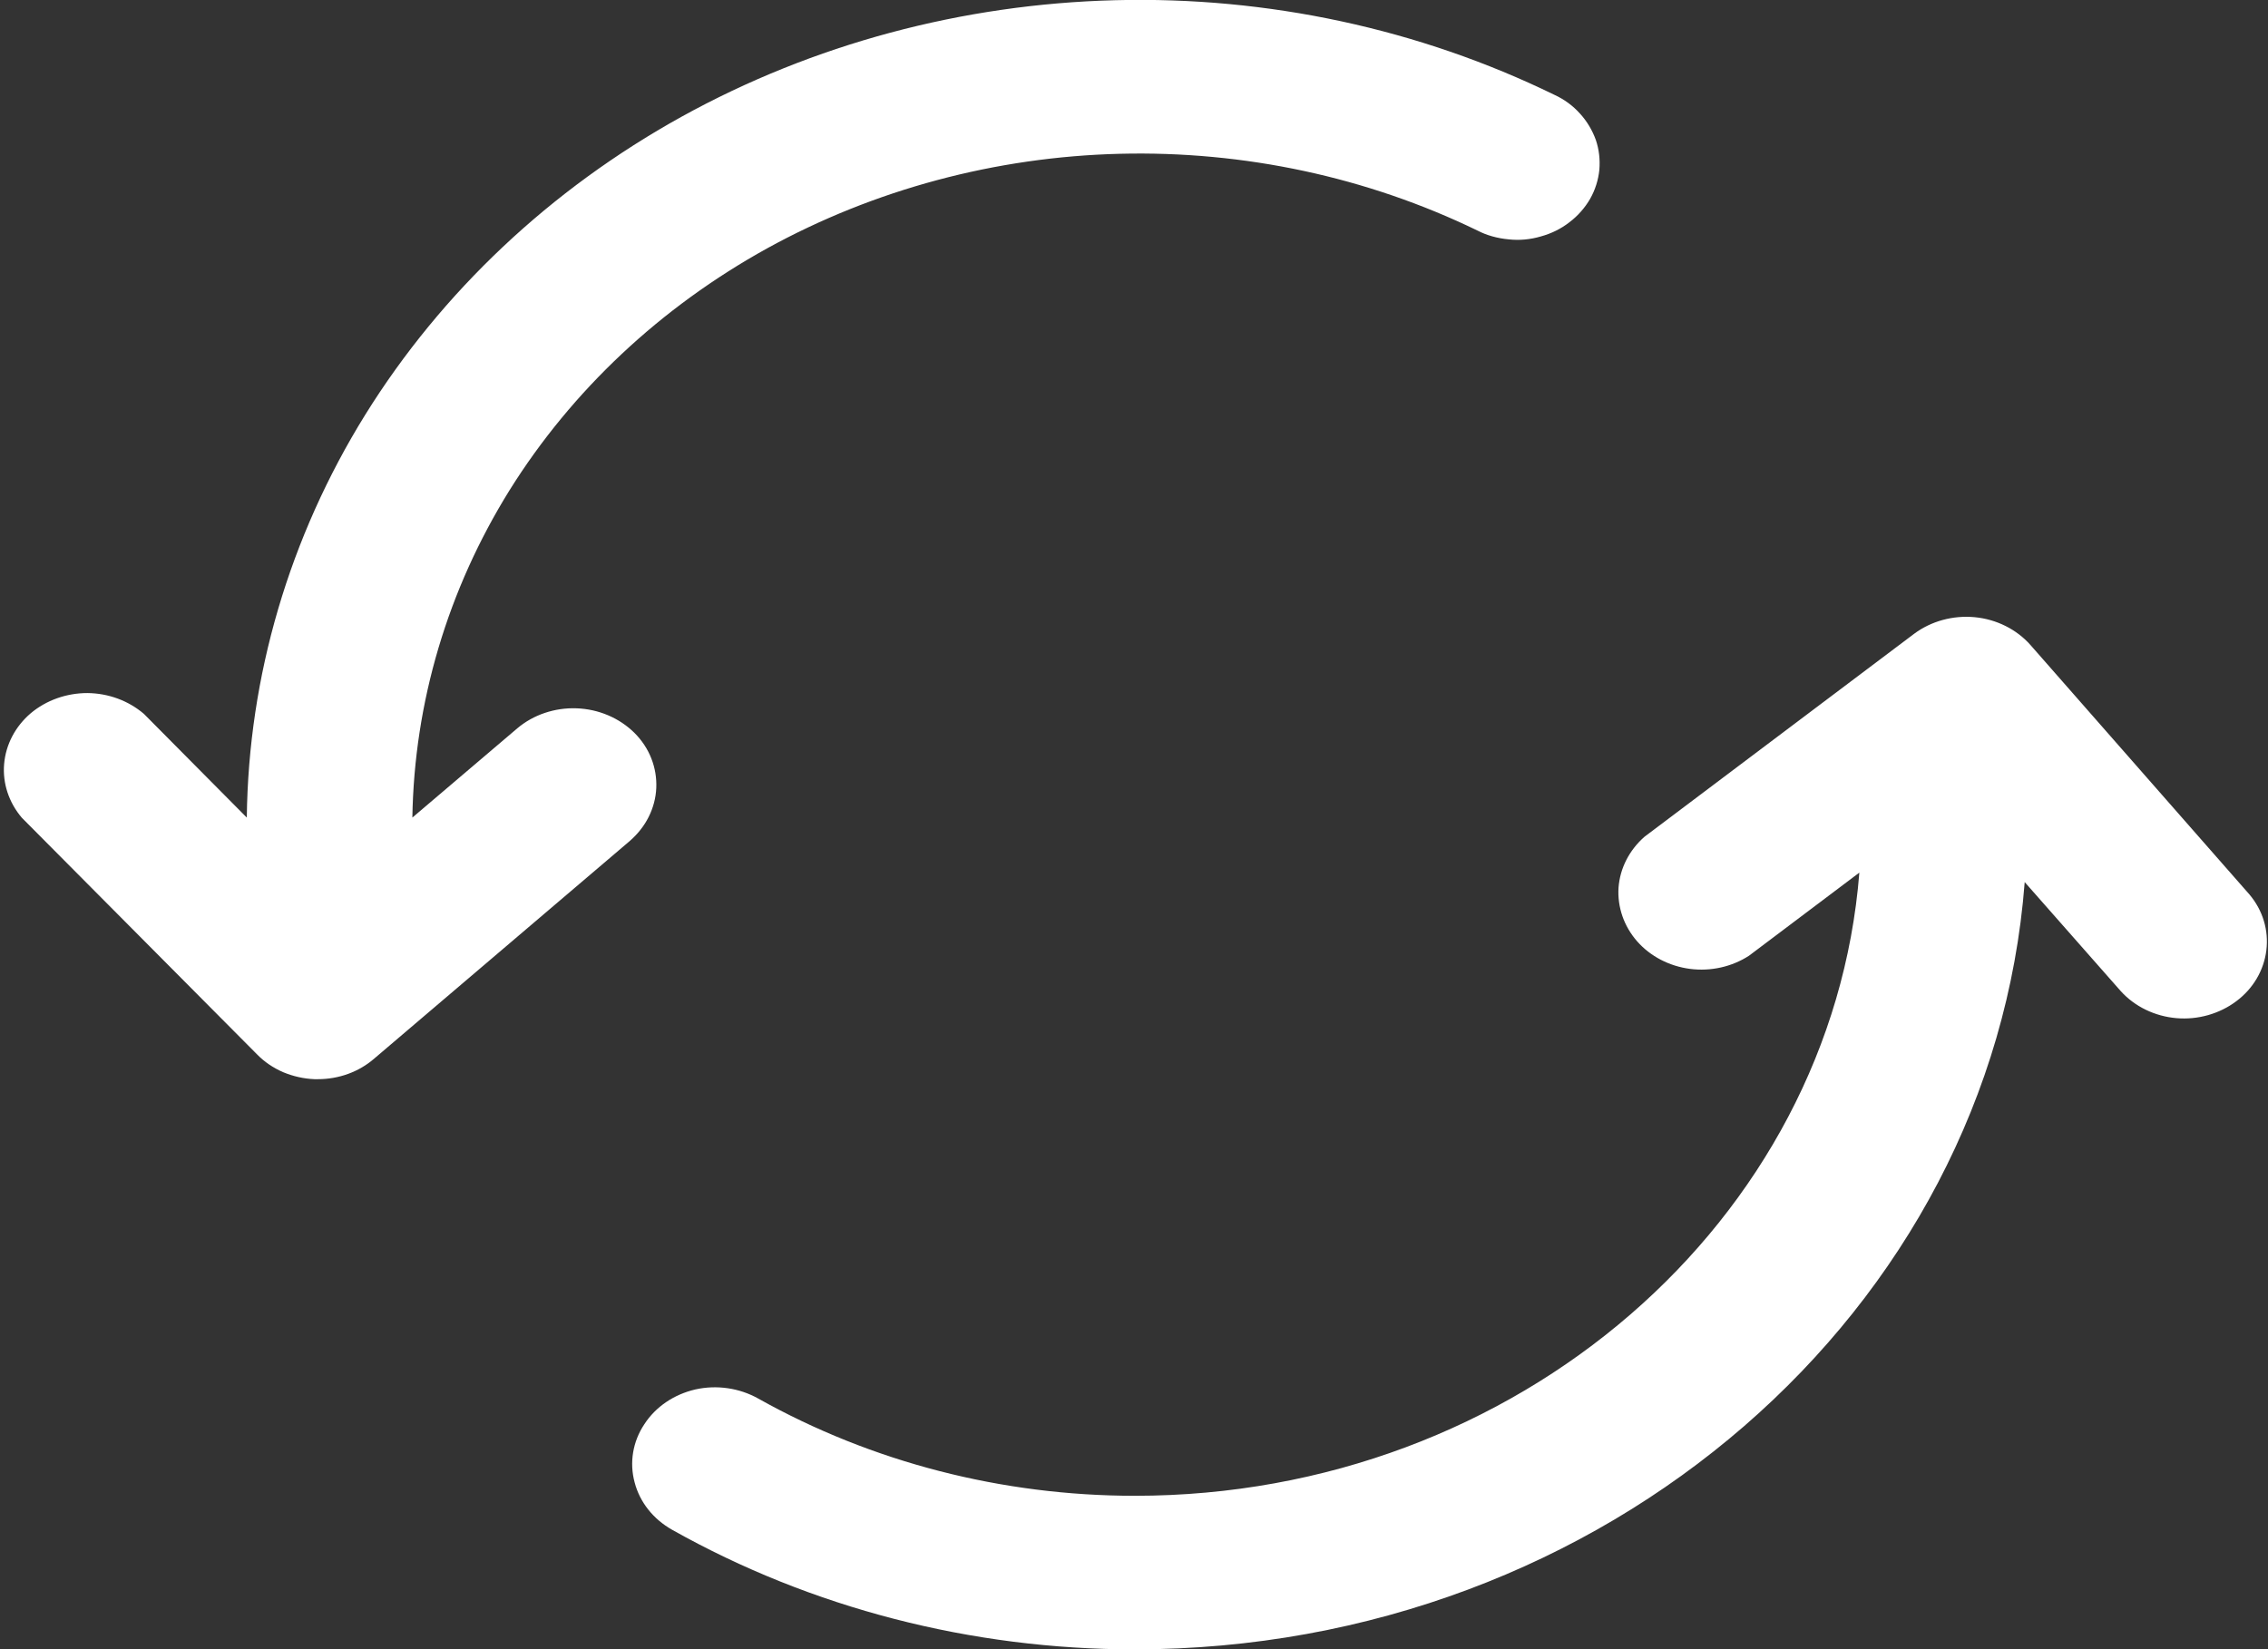 <svg width="11" height="8" viewBox="0 0 11 8" fill="none" xmlns="http://www.w3.org/2000/svg">
<rect x="0" y="0" width="11" height="8" fill="#333333" stroke="none"/>
<g clip-path="url(#clip0_316_20418)">
<path d="M10.91 4.339L9.848 3.129C9.781 3.053 9.683 3.004 9.578 2.994C9.472 2.984 9.366 3.013 9.283 3.075L7.976 4.059C7.902 4.124 7.857 4.212 7.85 4.306C7.844 4.4 7.876 4.493 7.94 4.566C8.004 4.639 8.096 4.687 8.197 4.7C8.297 4.713 8.4 4.69 8.483 4.636L9.018 4.233C8.884 5.92 7.36 7.256 5.504 7.256C4.86 7.256 4.228 7.093 3.677 6.784C3.586 6.733 3.476 6.717 3.373 6.74C3.269 6.764 3.18 6.824 3.125 6.909C3.069 6.993 3.052 7.095 3.078 7.191C3.103 7.287 3.168 7.369 3.26 7.421C3.936 7.801 4.712 8.001 5.503 8.001C7.787 8.001 9.661 6.356 9.82 4.279L10.286 4.808C10.354 4.883 10.451 4.93 10.556 4.939C10.66 4.948 10.765 4.918 10.846 4.857C10.928 4.796 10.98 4.707 10.992 4.61C11.004 4.513 10.975 4.416 10.91 4.339L10.91 4.339ZM3.077 3.555C3.004 3.483 2.904 3.44 2.797 3.436C2.691 3.432 2.587 3.467 2.509 3.533L2 3.966C2.009 3.408 2.171 2.861 2.472 2.377C2.774 1.894 3.204 1.49 3.722 1.204C4.24 0.919 4.829 0.761 5.431 0.746C6.034 0.731 6.631 0.859 7.165 1.118C7.211 1.142 7.263 1.156 7.316 1.161C7.369 1.167 7.422 1.162 7.473 1.147C7.524 1.133 7.571 1.11 7.612 1.078C7.653 1.047 7.687 1.008 7.712 0.965C7.737 0.921 7.752 0.873 7.757 0.824C7.761 0.775 7.756 0.726 7.74 0.679C7.723 0.632 7.697 0.588 7.663 0.551C7.629 0.513 7.587 0.482 7.539 0.46C6.883 0.14 6.149 -0.018 5.408 0.001C4.667 0.02 3.943 0.214 3.306 0.566C2.67 0.918 2.142 1.416 1.772 2.011C1.403 2.606 1.205 3.28 1.197 3.966L0.698 3.463C0.623 3.399 0.526 3.363 0.424 3.362C0.322 3.362 0.224 3.397 0.149 3.46C0.074 3.524 0.028 3.612 0.02 3.706C0.012 3.8 0.043 3.893 0.106 3.967L1.247 5.115C1.282 5.151 1.325 5.18 1.373 5.201C1.421 5.221 1.473 5.233 1.525 5.235H1.542C1.643 5.235 1.74 5.2 1.814 5.136L3.054 4.08C3.092 4.047 3.124 4.007 3.146 3.963C3.168 3.919 3.181 3.871 3.183 3.822C3.185 3.773 3.177 3.725 3.159 3.679C3.141 3.633 3.113 3.591 3.077 3.555L3.077 3.555Z" fill="white"/>
</g>
<defs>
<clipPath id="clip0_316_20418">
<rect width="11" height="8" fill="white"/>
</clipPath>
</defs>
</svg>

